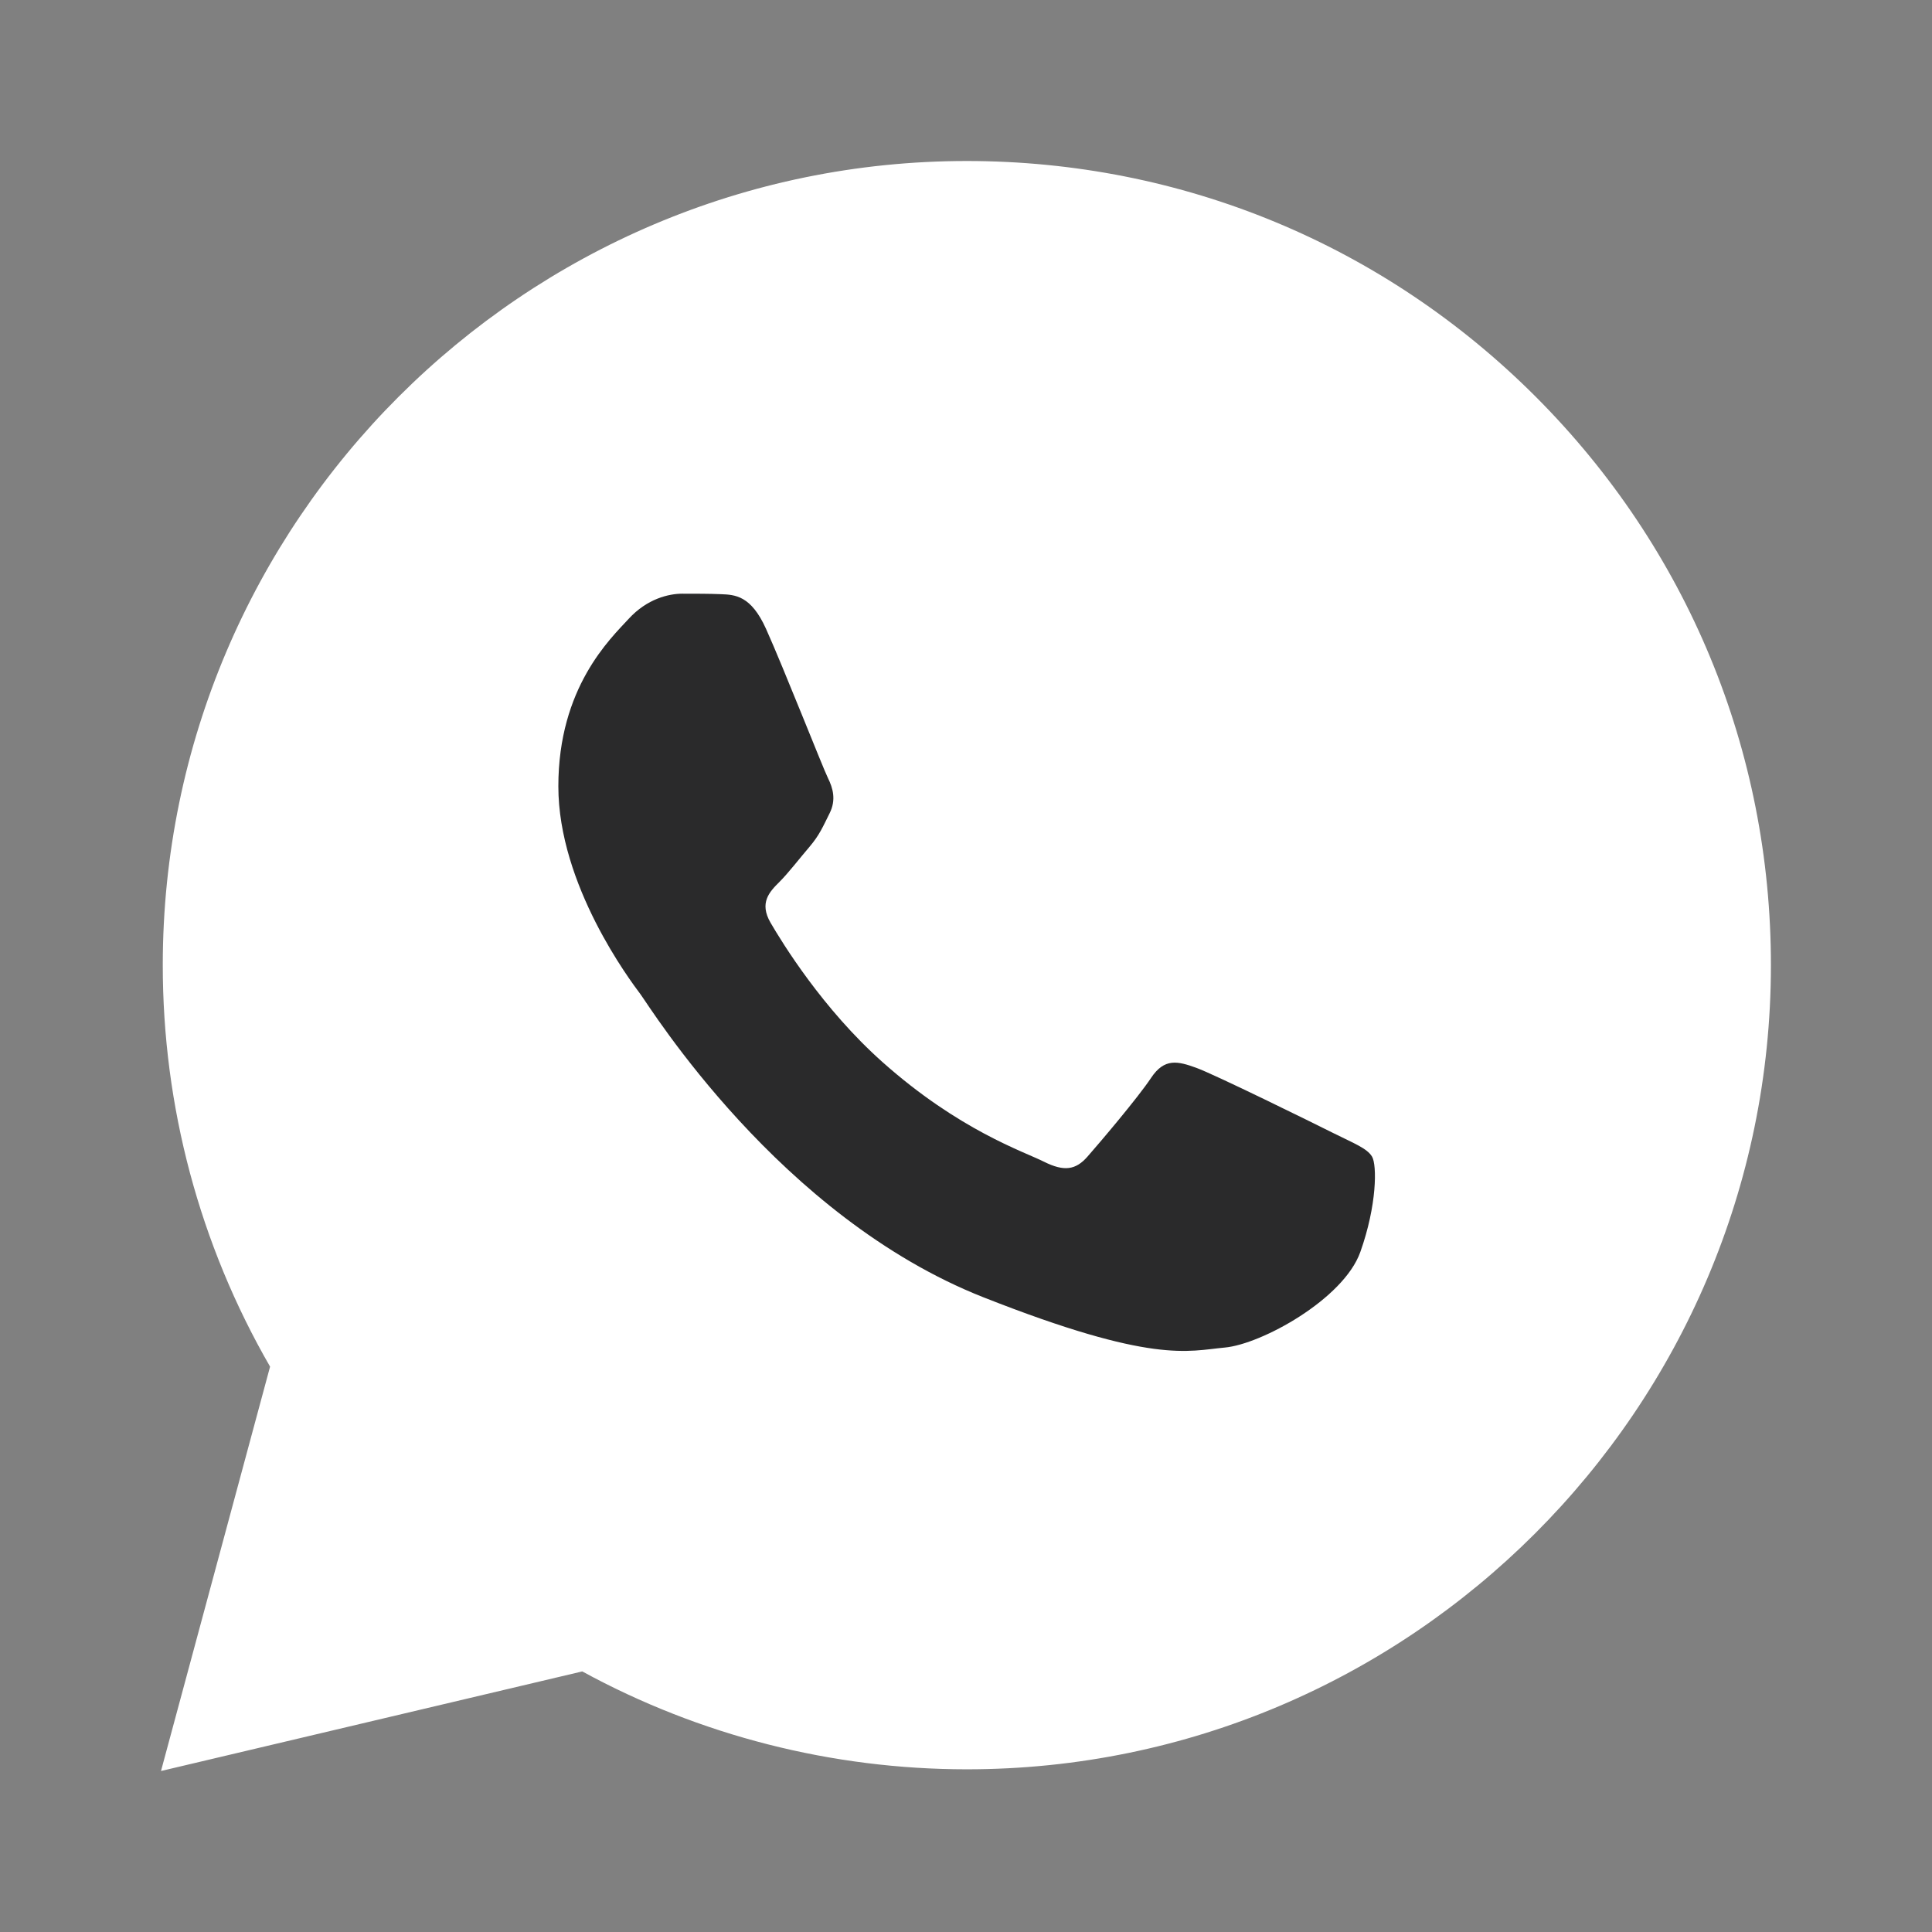 <svg width="48" height="48" viewBox="0 0 48 48" fill="none" xmlns="http://www.w3.org/2000/svg">
<rect x="0" y="0" width="48" height="48" fill="#808080" stroke="none"/>
<path d="M38.154 9.856C34.382 6.082 29.366 4.002 24.022 4C13.01 4 4.048 12.958 4.044 23.97C4.042 27.49 4.962 30.926 6.71 33.954L4 44L14.466 41.526C17.384 43.118 20.668 43.956 24.012 43.958H24.02C35.03 43.958 43.992 34.998 43.998 23.988C44.002 18.65 41.926 13.632 38.154 9.856ZM24.014 39.958C21.348 39.956 18.708 39.284 16.382 38.014L15.036 37.28L13.546 37.632L9.61 38.562L10.572 34.994L11.004 33.39L10.174 31.952C8.778 29.536 8.042 26.776 8.044 23.97C8.048 15.166 15.214 8 24.02 8C28.292 8.002 32.306 9.666 35.324 12.682C38.342 15.702 40.002 19.716 39.998 23.984C39.994 32.792 32.826 39.958 24.014 39.958Z" fill="white"/>
<path d="M42 24C42 33.942 33.942 42 24 42C20.734 42 17.672 41.13 15.03 39.61L8 40L9.074 34.064C7.134 31.192 6 27.728 6 24C6 14.058 14.058 6 24 6C33.942 6 42 14.058 42 24Z" fill="white"/>
<path d="M33.796 31.108C33.38 32.274 31.342 33.398 30.426 33.48C29.51 33.564 28.652 33.894 24.436 32.232C19.362 30.232 16.158 25.03 15.91 24.698C15.66 24.364 13.872 21.992 13.872 19.536C13.872 17.08 15.162 15.872 15.62 15.374C16.078 14.874 16.618 14.75 16.952 14.75C17.284 14.75 17.618 14.75 17.908 14.762C18.264 14.776 18.658 14.794 19.032 15.624C19.476 16.612 20.446 19.08 20.57 19.33C20.694 19.58 20.778 19.872 20.612 20.204C20.446 20.536 20.362 20.744 20.114 21.036C19.864 21.328 19.59 21.686 19.366 21.91C19.116 22.158 18.856 22.43 19.146 22.928C19.438 23.428 20.438 25.062 21.922 26.384C23.83 28.084 25.436 28.61 25.936 28.862C26.436 29.112 26.726 29.07 27.018 28.736C27.31 28.404 28.266 27.28 28.598 26.78C28.93 26.28 29.264 26.364 29.722 26.53C30.18 26.696 32.634 27.904 33.132 28.154C33.632 28.404 33.964 28.528 34.088 28.736C34.212 28.942 34.212 29.942 33.796 31.108Z" fill="#2A2A2B"/>
</svg>

